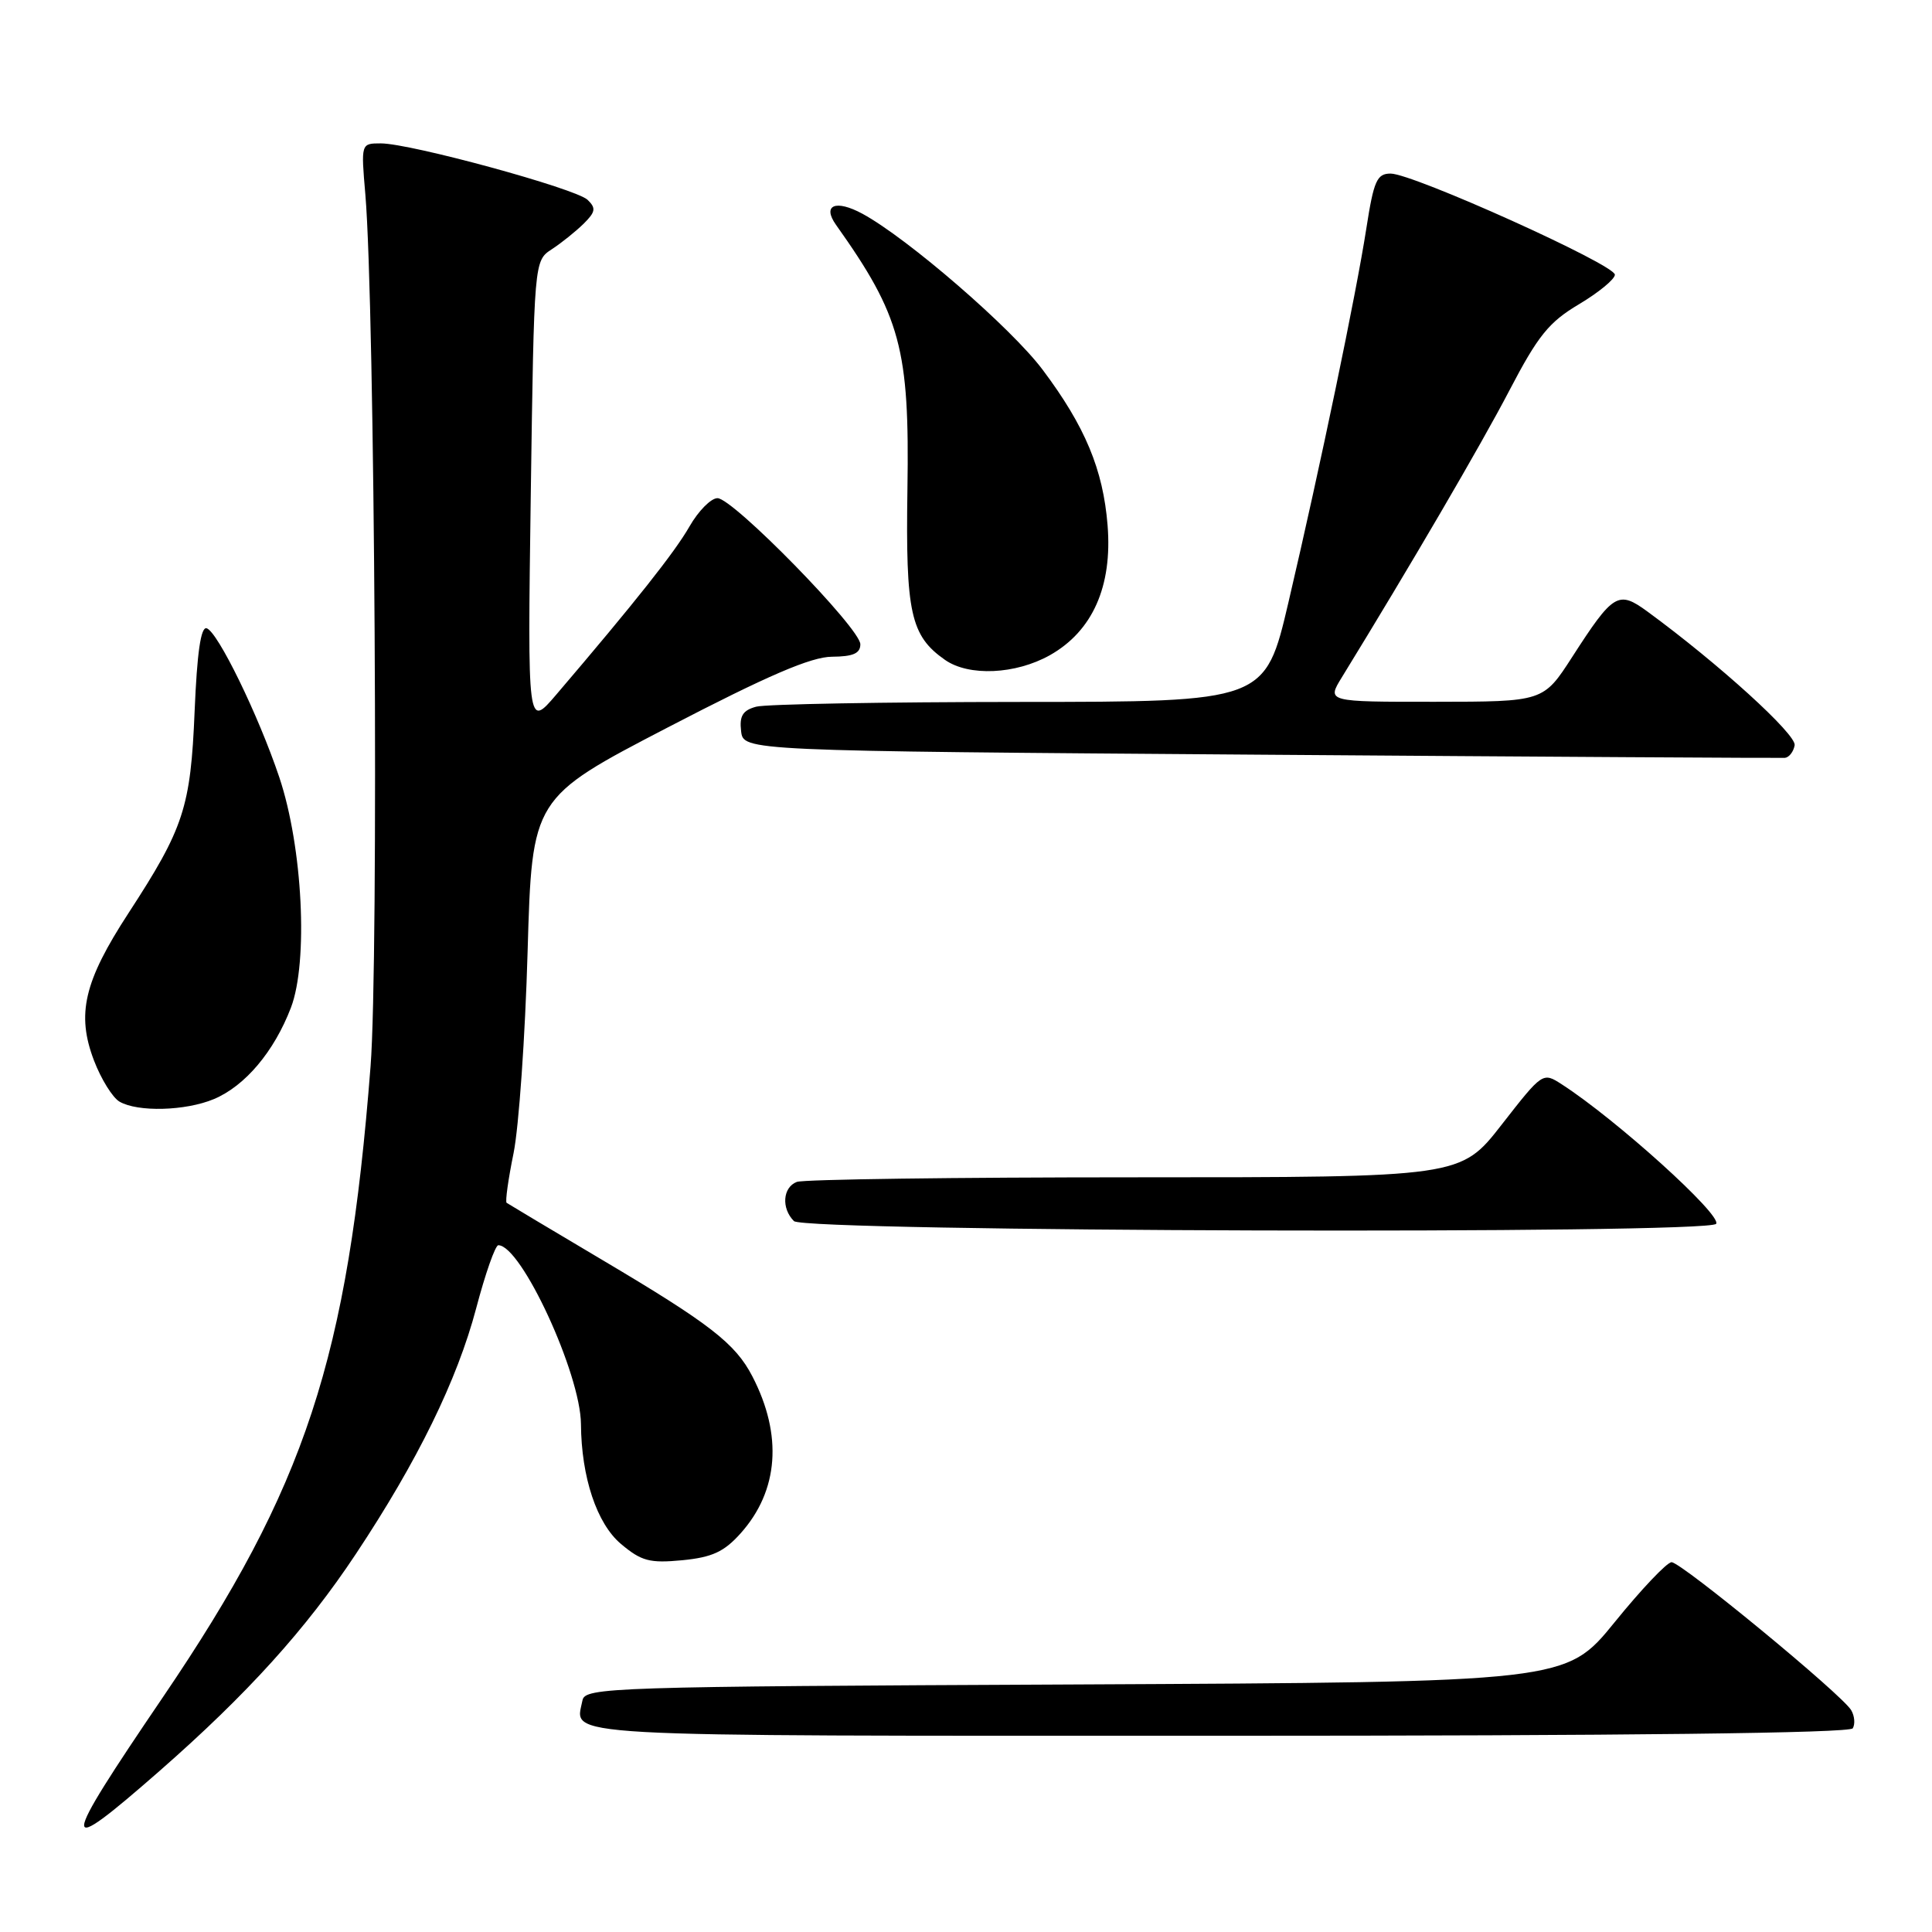 <?xml version="1.0" encoding="UTF-8" standalone="no"?>
<!DOCTYPE svg PUBLIC "-//W3C//DTD SVG 1.1//EN" "http://www.w3.org/Graphics/SVG/1.1/DTD/svg11.dtd" >
<svg xmlns="http://www.w3.org/2000/svg" xmlns:xlink="http://www.w3.org/1999/xlink" version="1.1" viewBox="0 0 256 256">
 <g >
 <path fill="currentColor"
d=" M 21.13 234.67 C 32.77 224.47 40.54 215.88 47.16 205.90 C 55.34 193.58 60.58 182.87 63.10 173.34 C 64.31 168.75 65.63 165.00 66.03 165.00 C 69.07 165.00 76.93 182.03 76.98 188.70 C 77.03 195.74 79.08 201.89 82.28 204.58 C 84.99 206.86 86.08 207.15 90.40 206.74 C 94.37 206.35 95.94 205.63 98.14 203.17 C 103.18 197.53 103.73 190.16 99.69 182.37 C 97.44 178.02 94.06 175.40 79.84 166.97 C 73.05 162.94 67.34 159.53 67.13 159.38 C 66.93 159.23 67.34 156.27 68.05 152.80 C 68.75 149.34 69.59 137.33 69.91 126.11 C 70.50 105.73 70.50 105.73 88.50 96.38 C 101.76 89.49 107.49 87.03 110.25 87.02 C 113.04 87.00 114.00 86.58 114.00 85.37 C 114.00 83.26 97.12 66.00 95.07 66.01 C 94.21 66.01 92.54 67.70 91.36 69.76 C 89.42 73.16 84.15 79.81 73.70 92.05 C 69.90 96.50 69.90 96.50 70.33 65.53 C 70.77 34.56 70.77 34.56 73.11 33.03 C 74.40 32.19 76.30 30.66 77.34 29.64 C 78.91 28.08 79.00 27.58 77.86 26.48 C 76.29 24.98 54.39 19.00 50.46 19.00 C 47.83 19.00 47.83 19.00 48.41 25.75 C 49.67 40.60 50.20 127.29 49.10 141.31 C 46.09 180.03 40.48 197.06 21.61 224.85 C 7.77 245.22 7.71 246.42 21.13 234.67 Z  M 245.50 229.01 C 245.83 228.46 245.75 227.39 245.30 226.62 C 244.14 224.59 222.78 207.00 221.49 207.00 C 220.89 207.00 217.49 210.58 213.95 214.95 C 207.50 222.89 207.50 222.89 142.51 223.20 C 80.75 223.48 77.51 223.59 77.18 225.31 C 76.23 230.23 72.03 230.00 161.41 230.00 C 215.53 230.00 245.10 229.65 245.50 229.01 Z  M 227.40 162.16 C 228.14 160.97 214.16 148.34 206.96 143.69 C 204.42 142.05 204.42 142.05 198.98 149.02 C 193.54 156.00 193.54 156.00 150.35 156.00 C 126.60 156.00 106.45 156.27 105.58 156.61 C 103.71 157.33 103.51 160.11 105.20 161.80 C 106.62 163.22 226.53 163.57 227.40 162.16 Z  M 28.33 145.64 C 32.48 143.90 36.32 139.34 38.55 133.52 C 40.87 127.43 40.11 112.25 37.01 103.00 C 34.24 94.75 28.84 83.68 27.38 83.25 C 26.61 83.02 26.11 86.52 25.79 94.21 C 25.26 107.01 24.37 109.71 17.02 121.00 C 11.12 130.06 10.11 134.39 12.46 140.54 C 13.40 142.99 14.91 145.43 15.83 145.97 C 18.25 147.38 24.56 147.21 28.33 145.64 Z  M 237.80 98.76 C 238.08 97.34 227.68 87.90 218.29 81.03 C 214.42 78.20 213.78 78.59 208.32 87.06 C 204.50 92.98 204.50 92.98 190.15 92.99 C 175.80 93.00 175.80 93.00 177.80 89.75 C 186.85 75.02 196.25 58.94 200.00 51.74 C 203.80 44.46 205.24 42.68 209.23 40.31 C 211.83 38.76 213.97 37.00 213.98 36.40 C 214.00 35.07 187.23 23.00 184.26 23.00 C 182.45 23.00 182.03 23.94 181.05 30.25 C 179.69 39.01 174.97 61.68 170.74 79.75 C 167.64 93.00 167.64 93.00 135.07 93.01 C 117.16 93.02 101.46 93.30 100.20 93.64 C 98.42 94.12 97.96 94.86 98.20 96.88 C 98.50 99.50 98.50 99.50 167.00 100.00 C 204.68 100.28 235.95 100.46 236.50 100.42 C 237.05 100.37 237.64 99.63 237.80 98.76 Z  M 139.11 86.82 C 144.77 83.63 147.41 77.70 146.76 69.60 C 146.17 62.22 143.78 56.49 138.16 49.00 C 134.03 43.48 120.30 31.60 114.29 28.33 C 110.73 26.40 108.91 27.16 110.78 29.80 C 119.35 41.86 120.53 46.24 120.24 64.81 C 119.99 81.22 120.65 84.24 125.22 87.44 C 128.38 89.65 134.56 89.37 139.11 86.82 Z "/>
</g>
</svg>